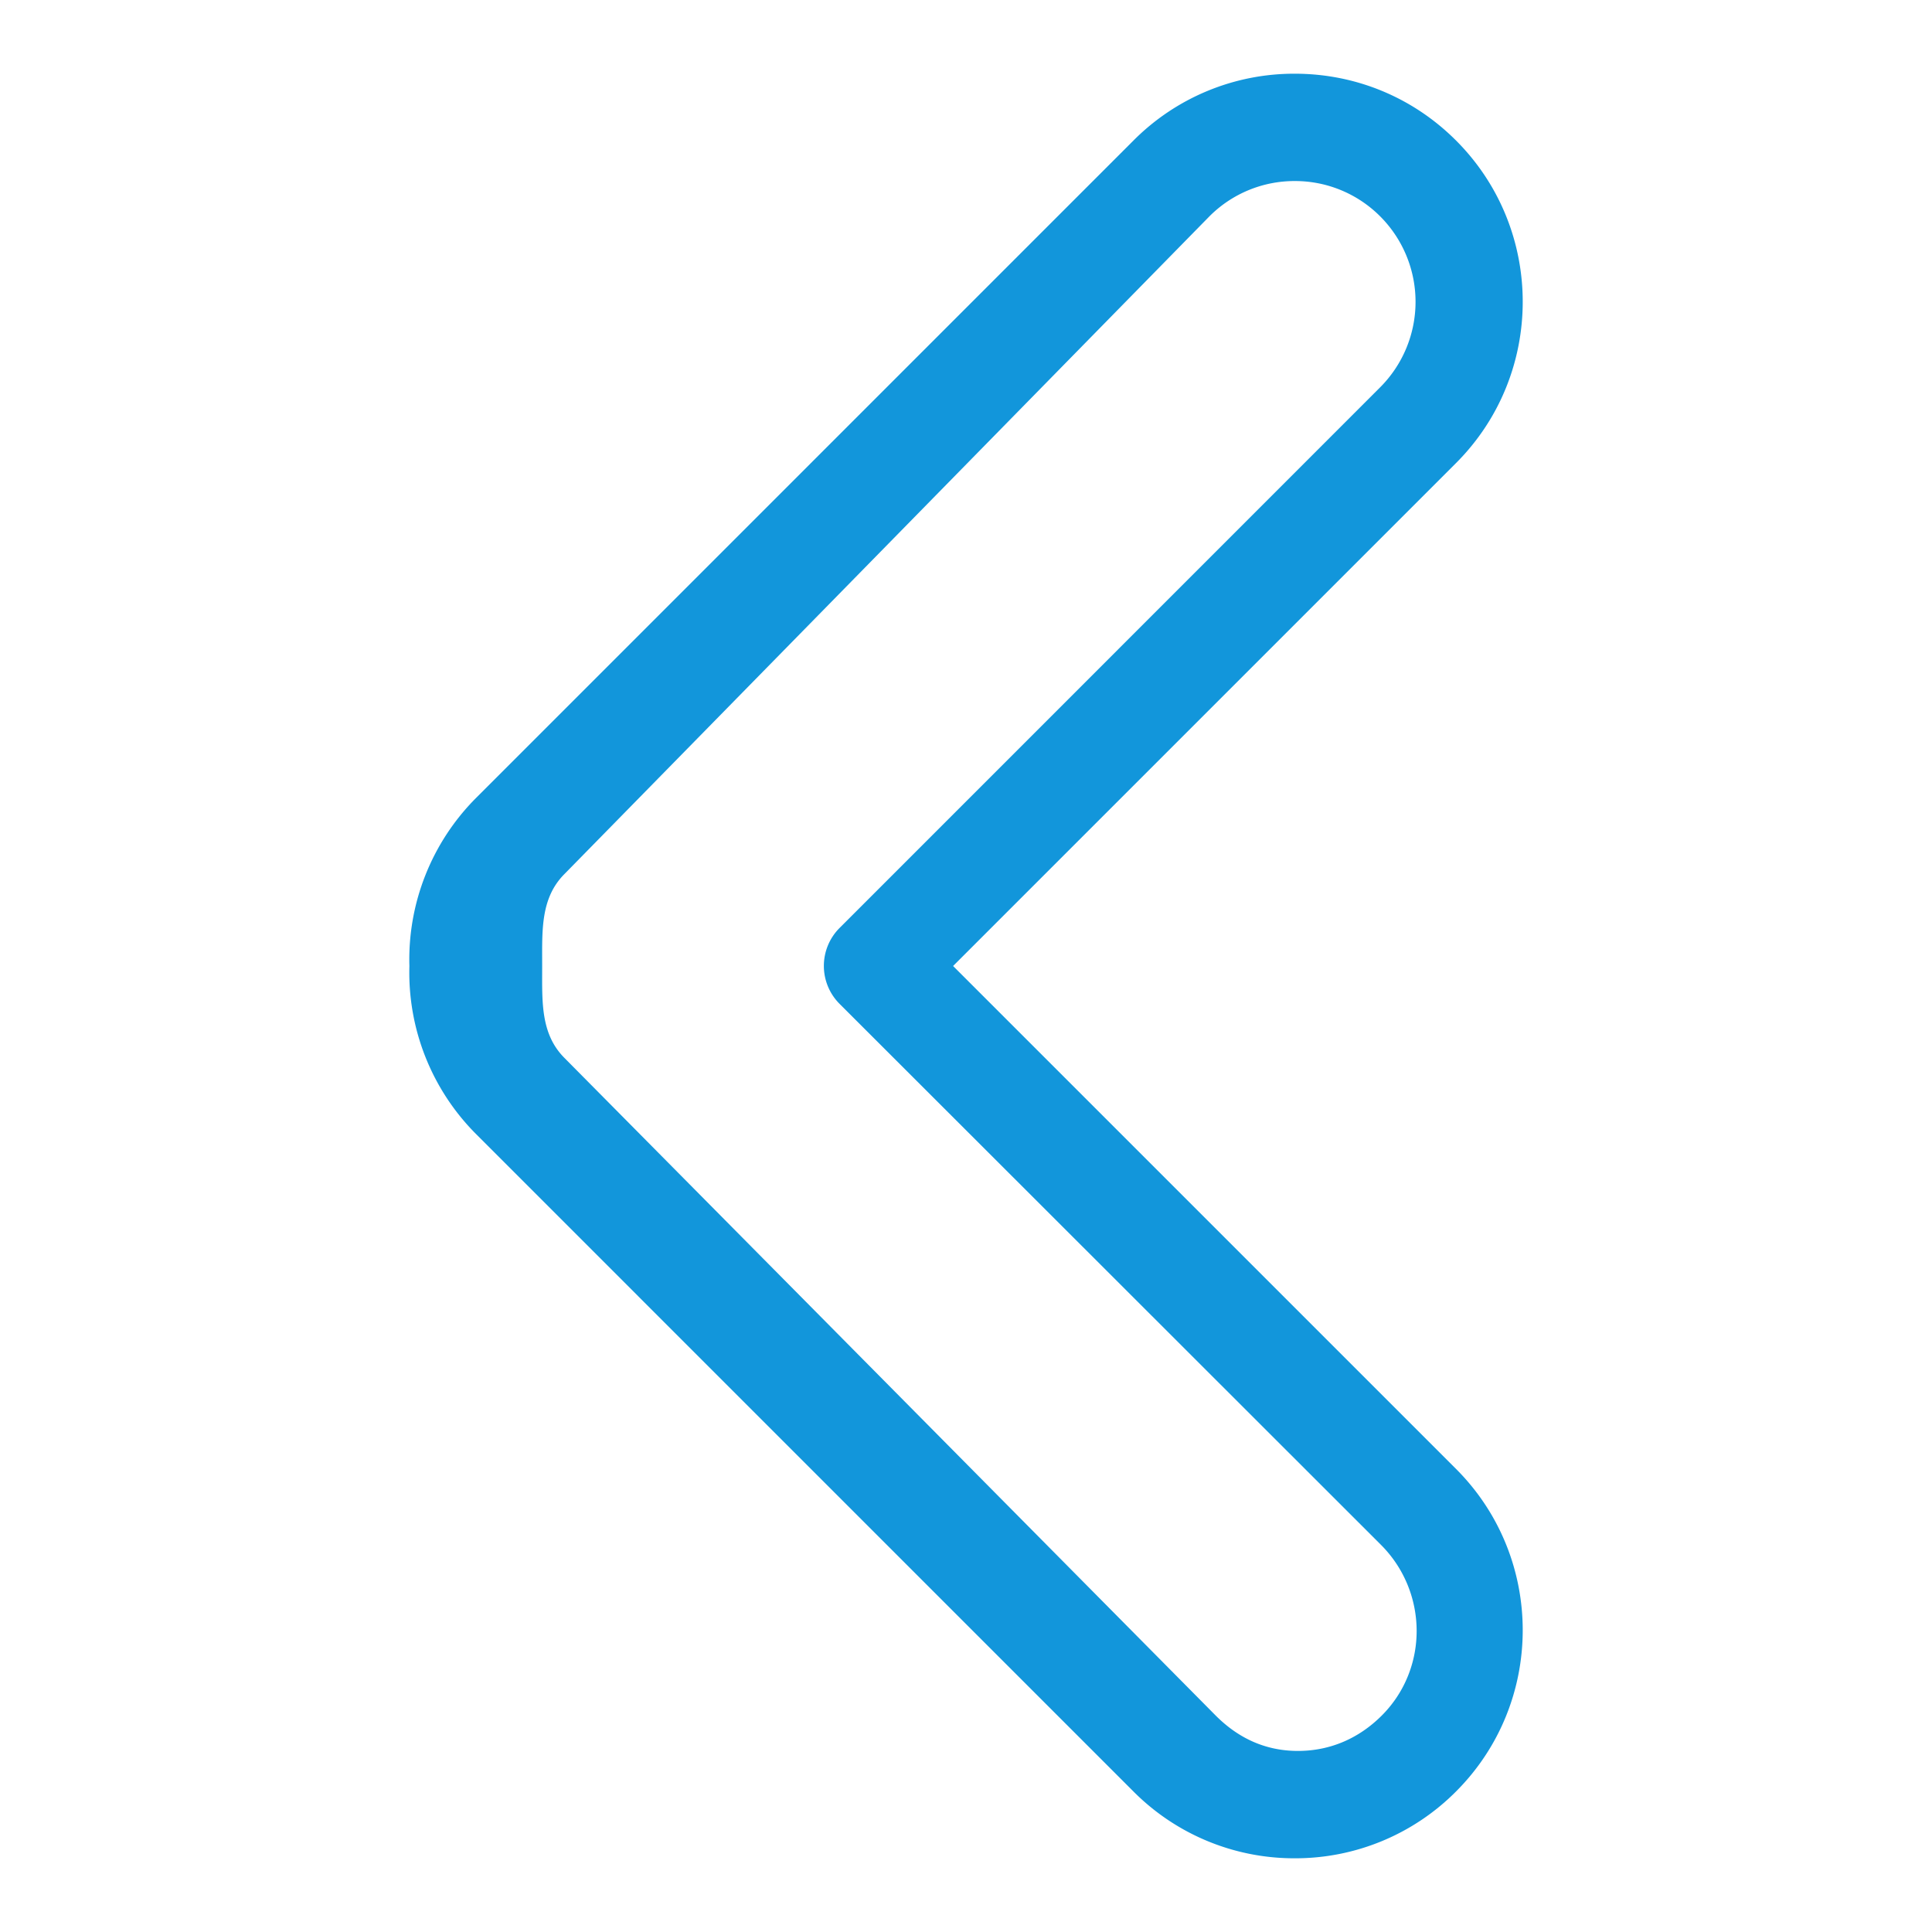 <?xml version="1.0" standalone="no"?><!DOCTYPE svg PUBLIC "-//W3C//DTD SVG 1.1//EN" "http://www.w3.org/Graphics/SVG/1.1/DTD/svg11.dtd"><svg t="1672901483054" class="icon" viewBox="0 0 1024 1024" version="1.1" xmlns="http://www.w3.org/2000/svg" p-id="3516" xmlns:xlink="http://www.w3.org/1999/xlink" width="200" height="200"><path d="M686.251 984.932a120.135 120.135 0 0 1-85.49-35.399L252.245 601.003a121.173 121.173 0 0 1-35.257-88.96 121.273 121.273 0 0 1 35.257-89.045L600.775 74.468a120.078 120.078 0 0 1 85.476-35.399c32.299 0 62.649 12.572 85.476 35.399 47.132 47.132 47.132 123.833 0 170.965L505.159 512l266.567 266.553c47.132 47.132 47.132 123.833 0 170.965a120.078 120.078 0 0 1-85.476 35.413z m0-888.974a63.63 63.63 0 0 0-45.255 18.731L299.207 463.218c-12.672 12.7-11.847 29.639-11.847 47.716v2.148c0 18.076-0.825 35.001 11.847 47.687l345.159 348.53c12.089 12.089 26.482 18.731 43.563 18.731 17.109 0 32.327-6.656 44.416-18.731 24.96-24.96 24.533-65.564-0.427-90.524L445.042 532.11a28.444 28.444 0 0 1-0.1-40.22L731.563 205.227a64.1 64.1 0 0 0-0.014-90.524 63.673 63.673 0 0 0-45.298-18.745z" fill="#1296db" p-id="3517"></path></svg>